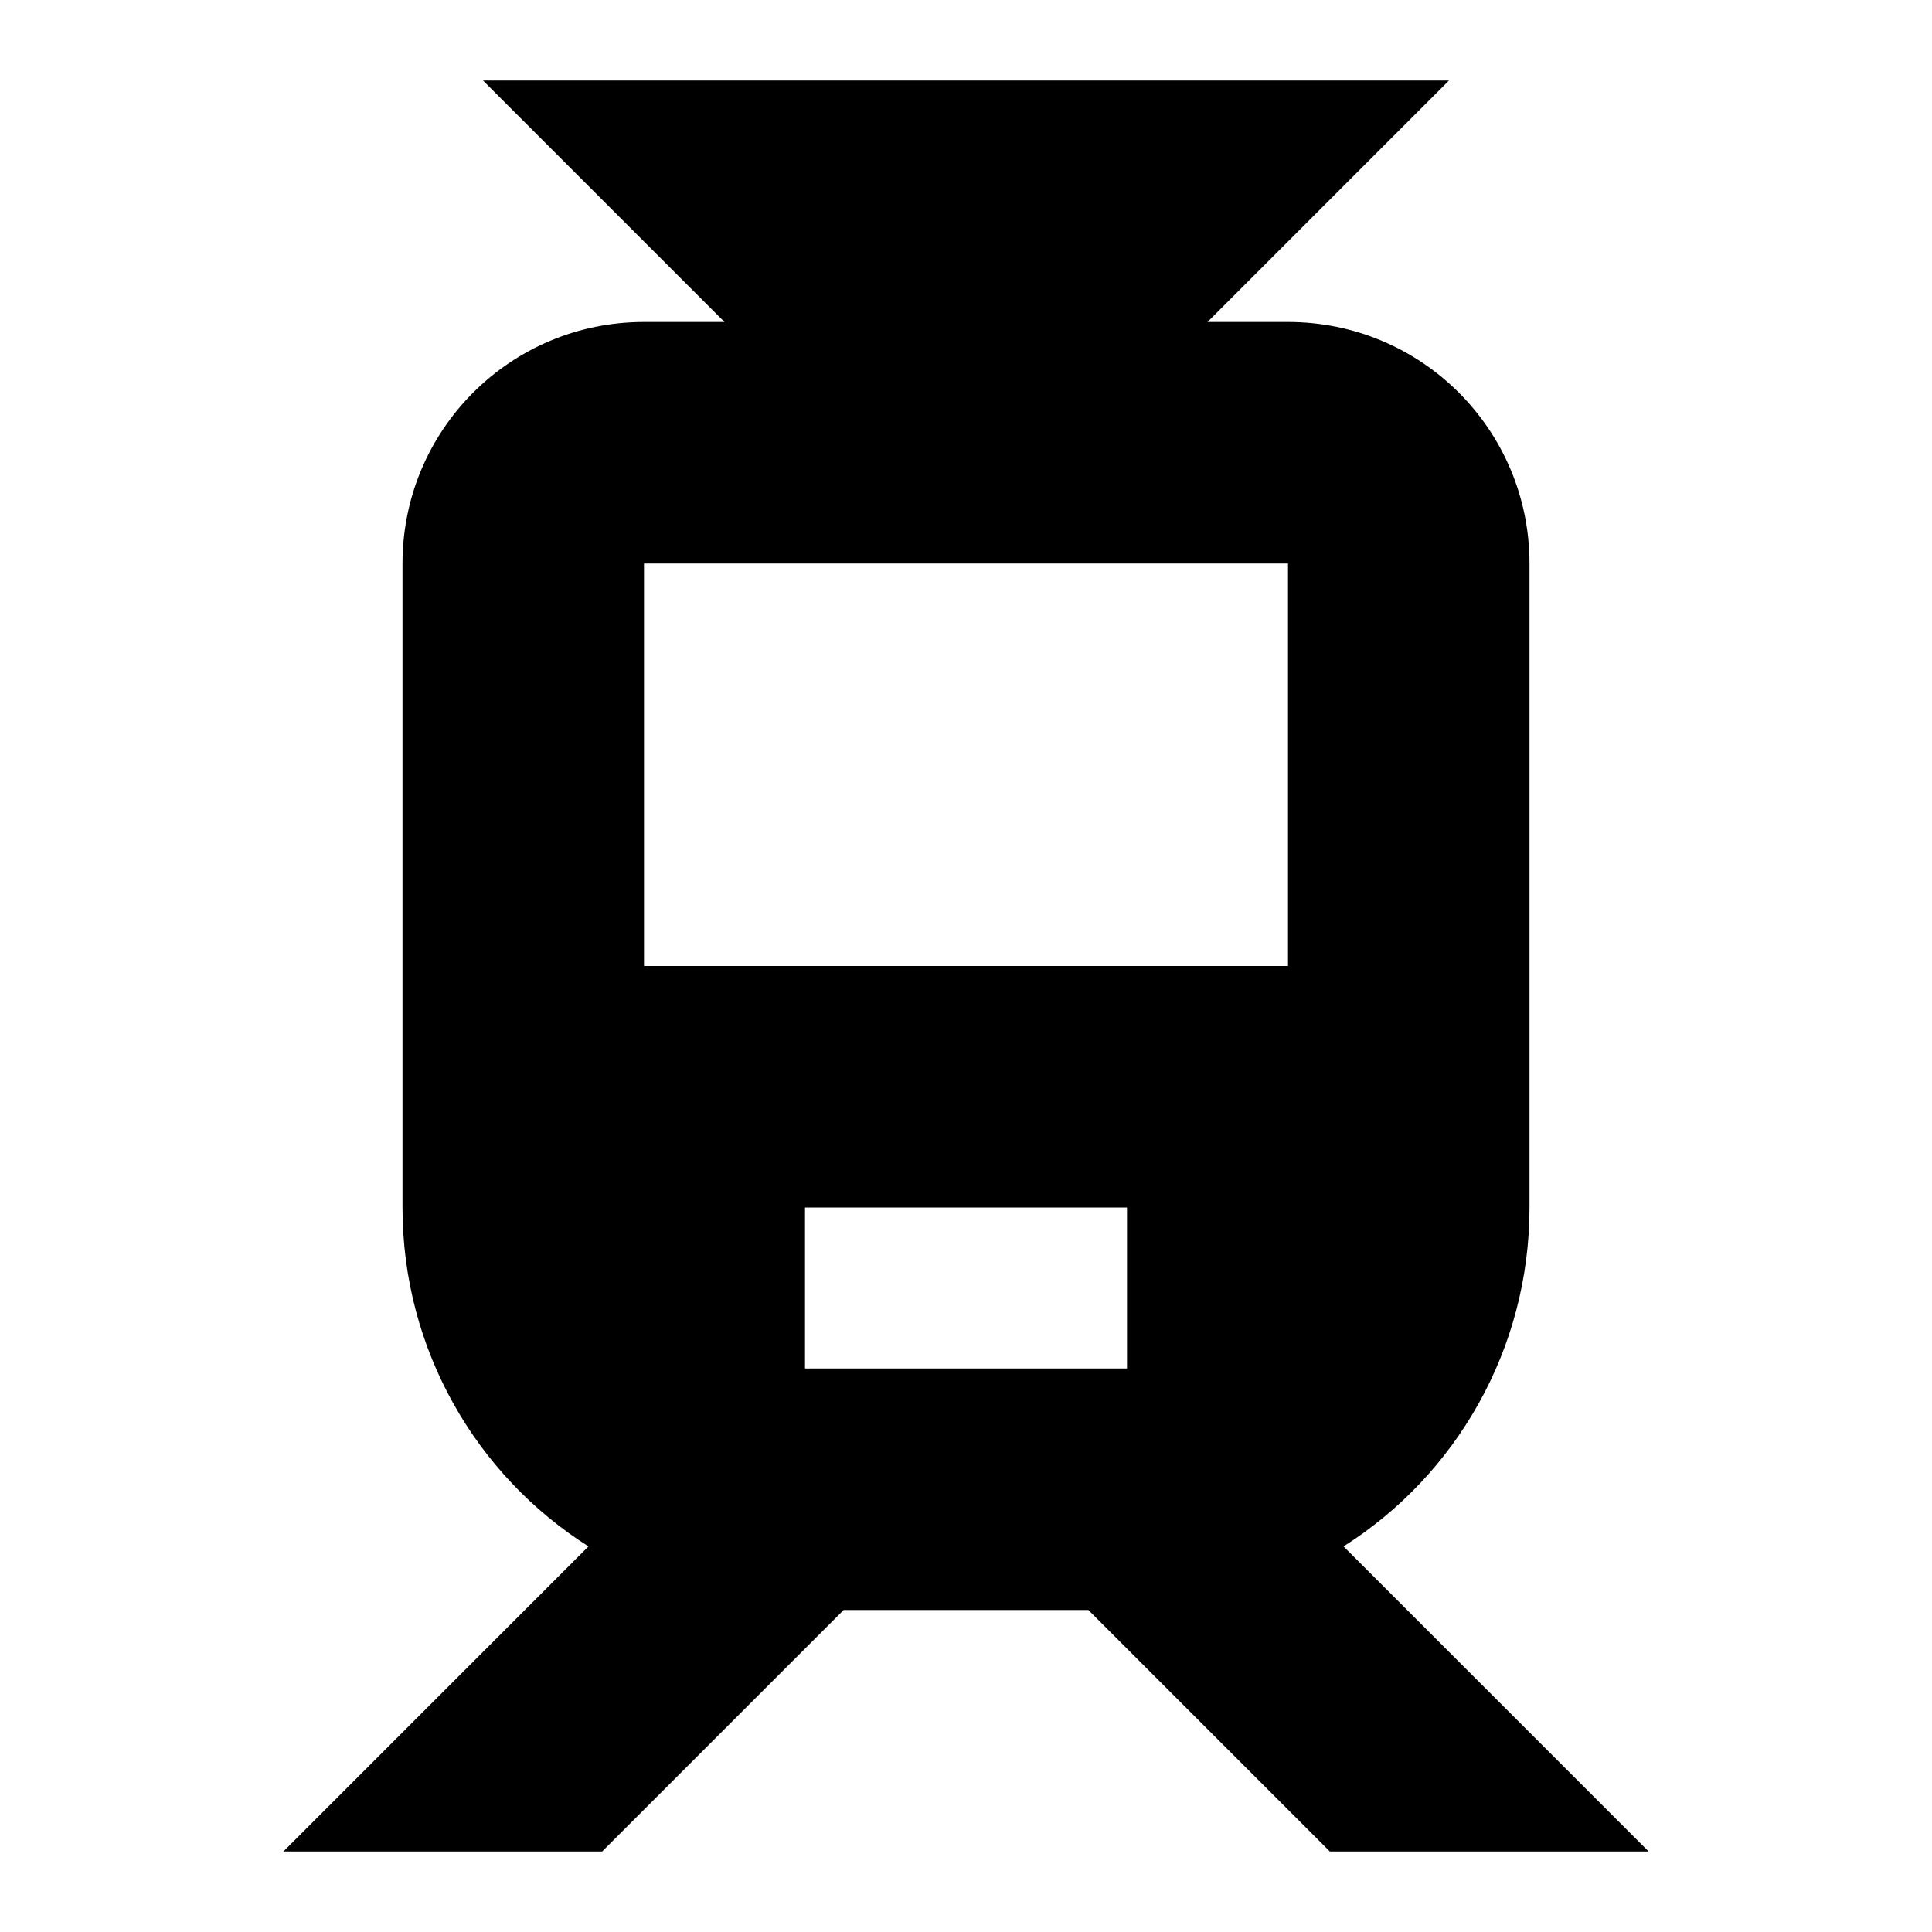 <svg width="24" height="24" viewBox="0 0 24 24" fill="none" xmlns="http://www.w3.org/2000/svg">
  <title>Tram (filled)</title>
  <g transform="matrix(
          1 0
          0 1
          3.52 1
        )"><path fill-rule="nonzero" clip-rule="nonzero" d="M16.96 22L13.17 18.21C14.56 17.33 15.48 15.77 15.48 14L15.48 6C15.48 4.34 14.14 3 12.48 3L11.48 3L14.48 0L2.48 0L5.48 3L4.48 3C2.82 3 1.48 4.34 1.48 6L1.48 14C1.48 15.77 2.4 17.33 3.79 18.21L0 22L3.96 22L6.96 19L10 19L13 22L16.96 22ZM10.48 16L6.48 16L6.48 14L10.48 14L10.48 16ZM4.48 6L12.48 6L12.48 11L4.48 11L4.48 6Z" fill="currentColor" opacity="1"/></g>
</svg>
